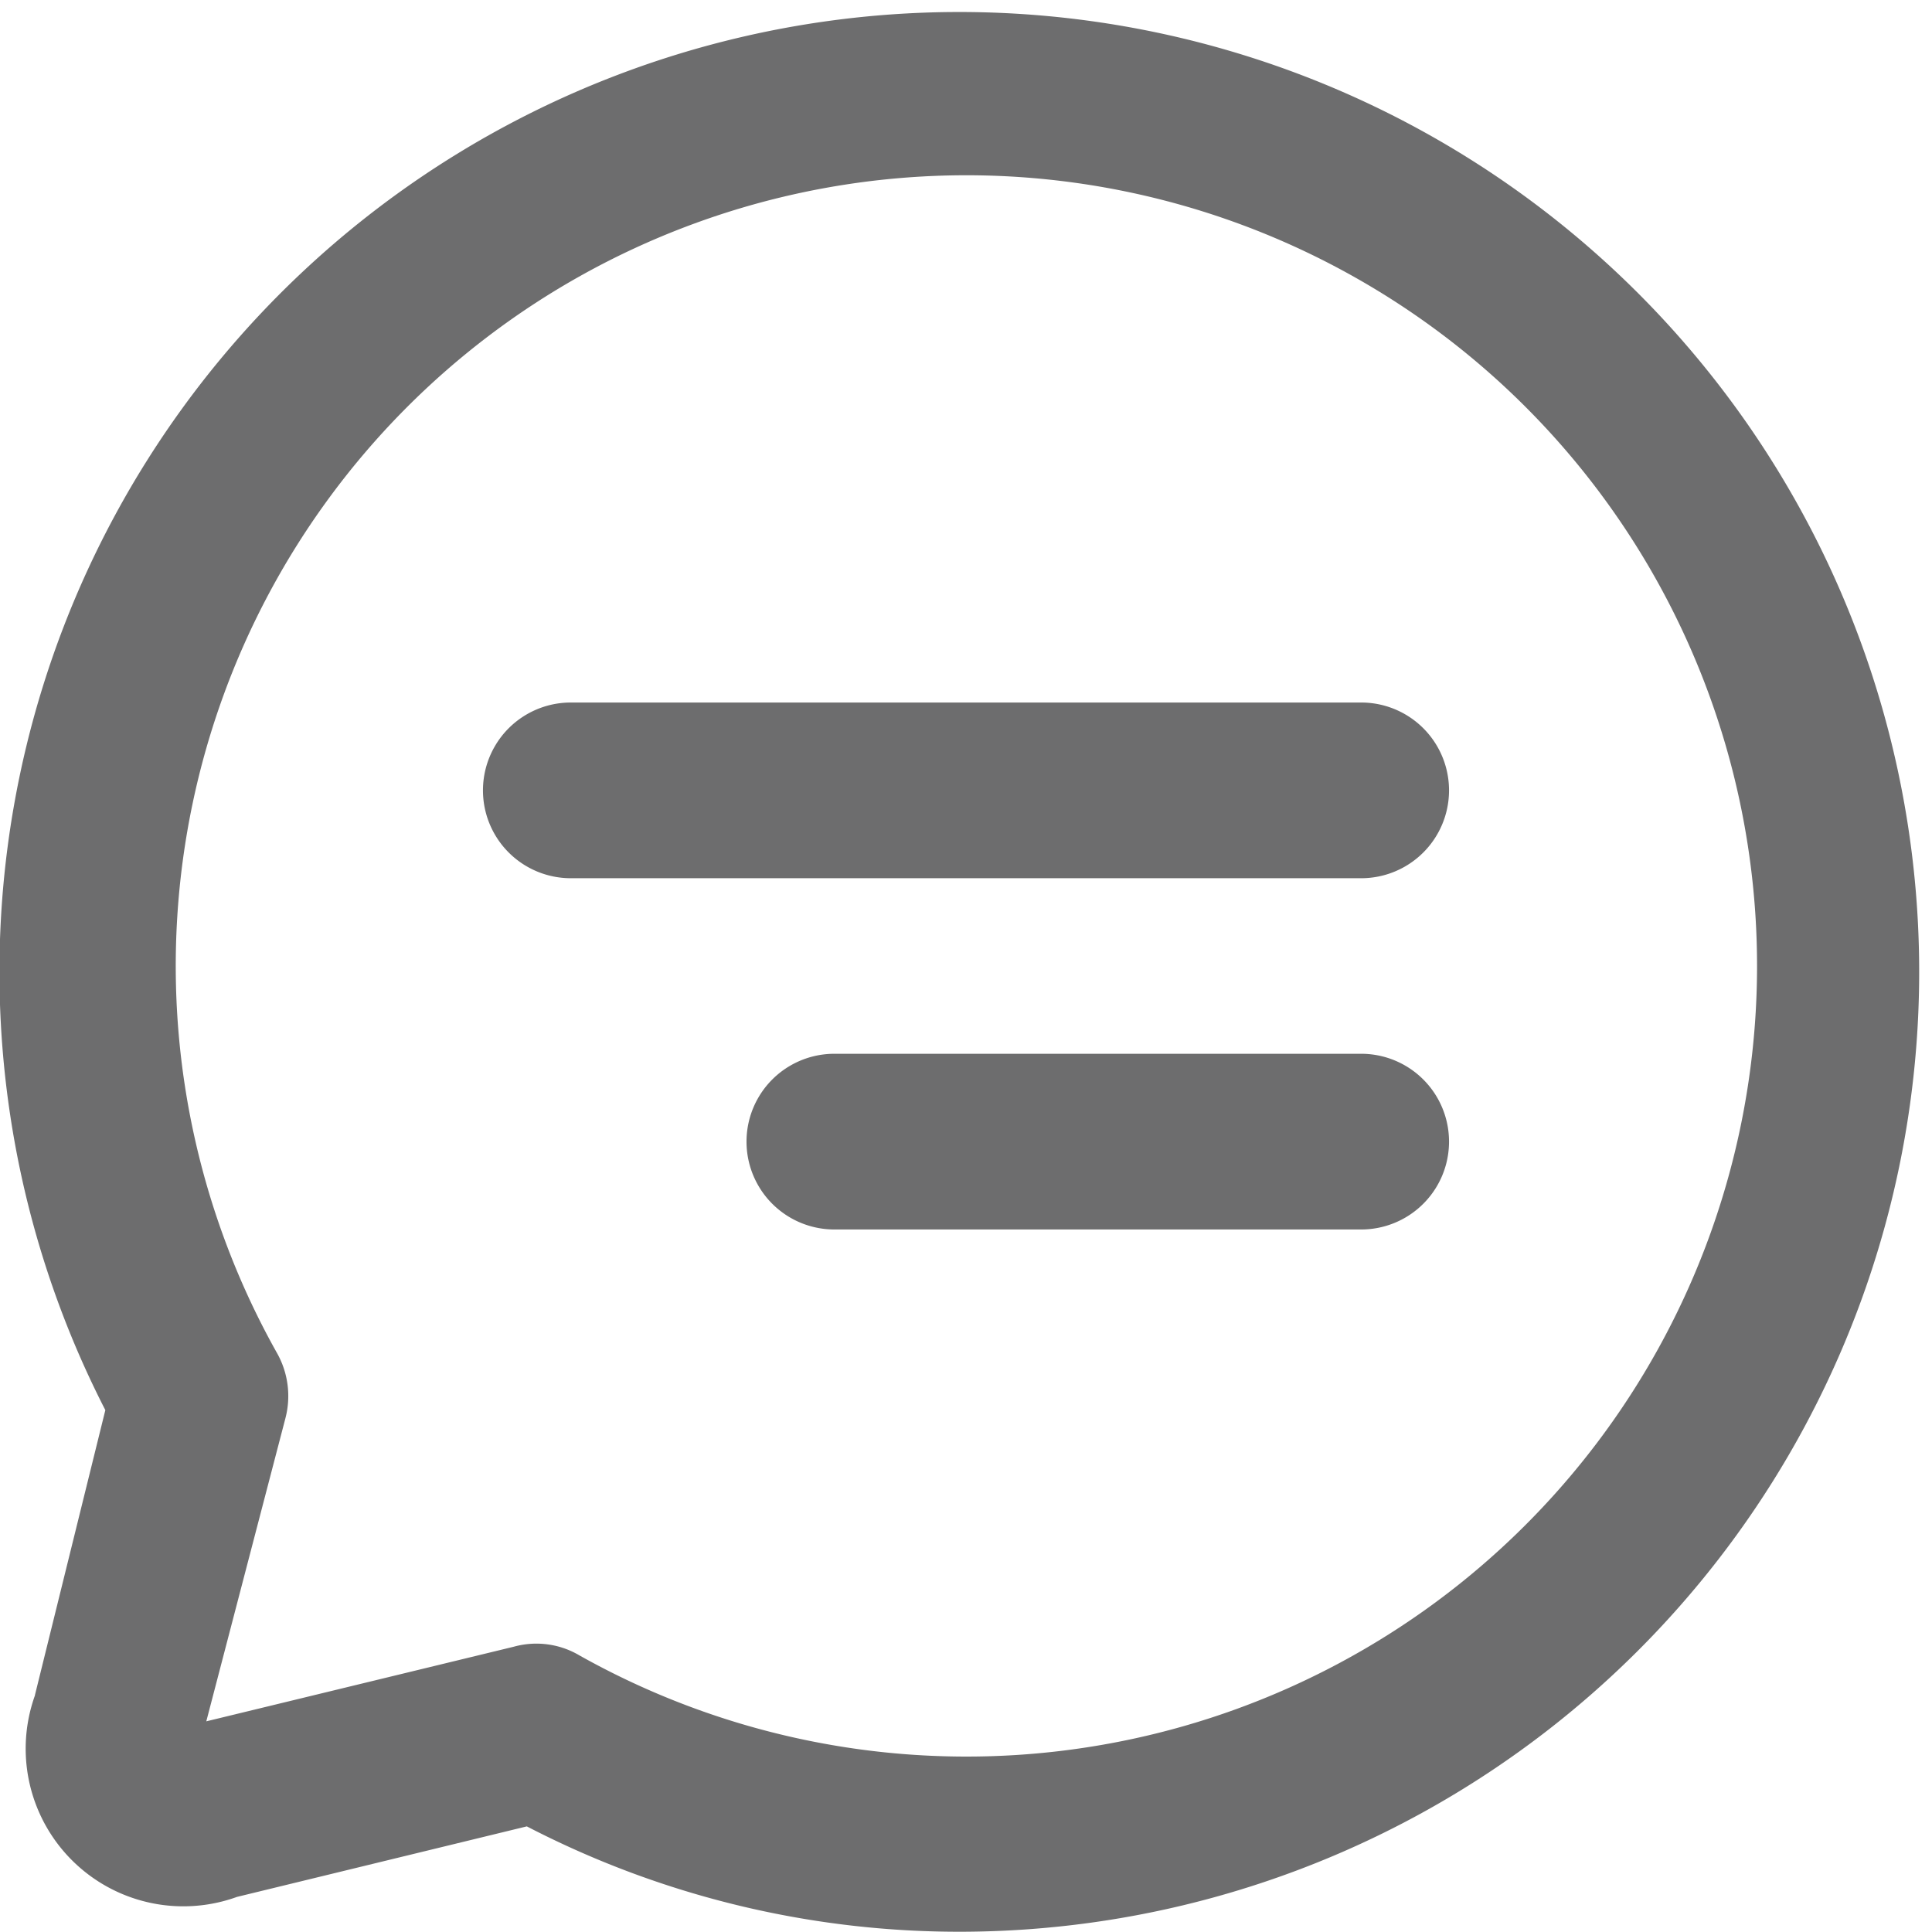 <svg xmlns="http://www.w3.org/2000/svg" width="13.701" height="13.701" viewBox="0 0 13.701 13.701">
    <path d="M5.249 17.02a1.118 1.118 0 0 0 1.432 1.432l2.055-.5a6.661 6.661 0 0 0 3.114.747A6.807 6.807 0 1 0 5.747 15l-.5 2.024zm1.775-1.962a.622.622 0 0 0-.062-.467A5.607 5.607 0 1 1 9.11 16.74a.6.6 0 0 0-.467-.062l-2.18.529.561-2.149zm7.629-3.83a.623.623 0 0 0 0-1.246H9.048a.623.623 0 1 0 0 1.246zm0 2.491a.623.623 0 0 0 0-1.246h-3.736a.623.623 0 0 0 0 1.246z" transform="translate(-5 -5)" style="fill:#6d6d6e"/>
</svg>
